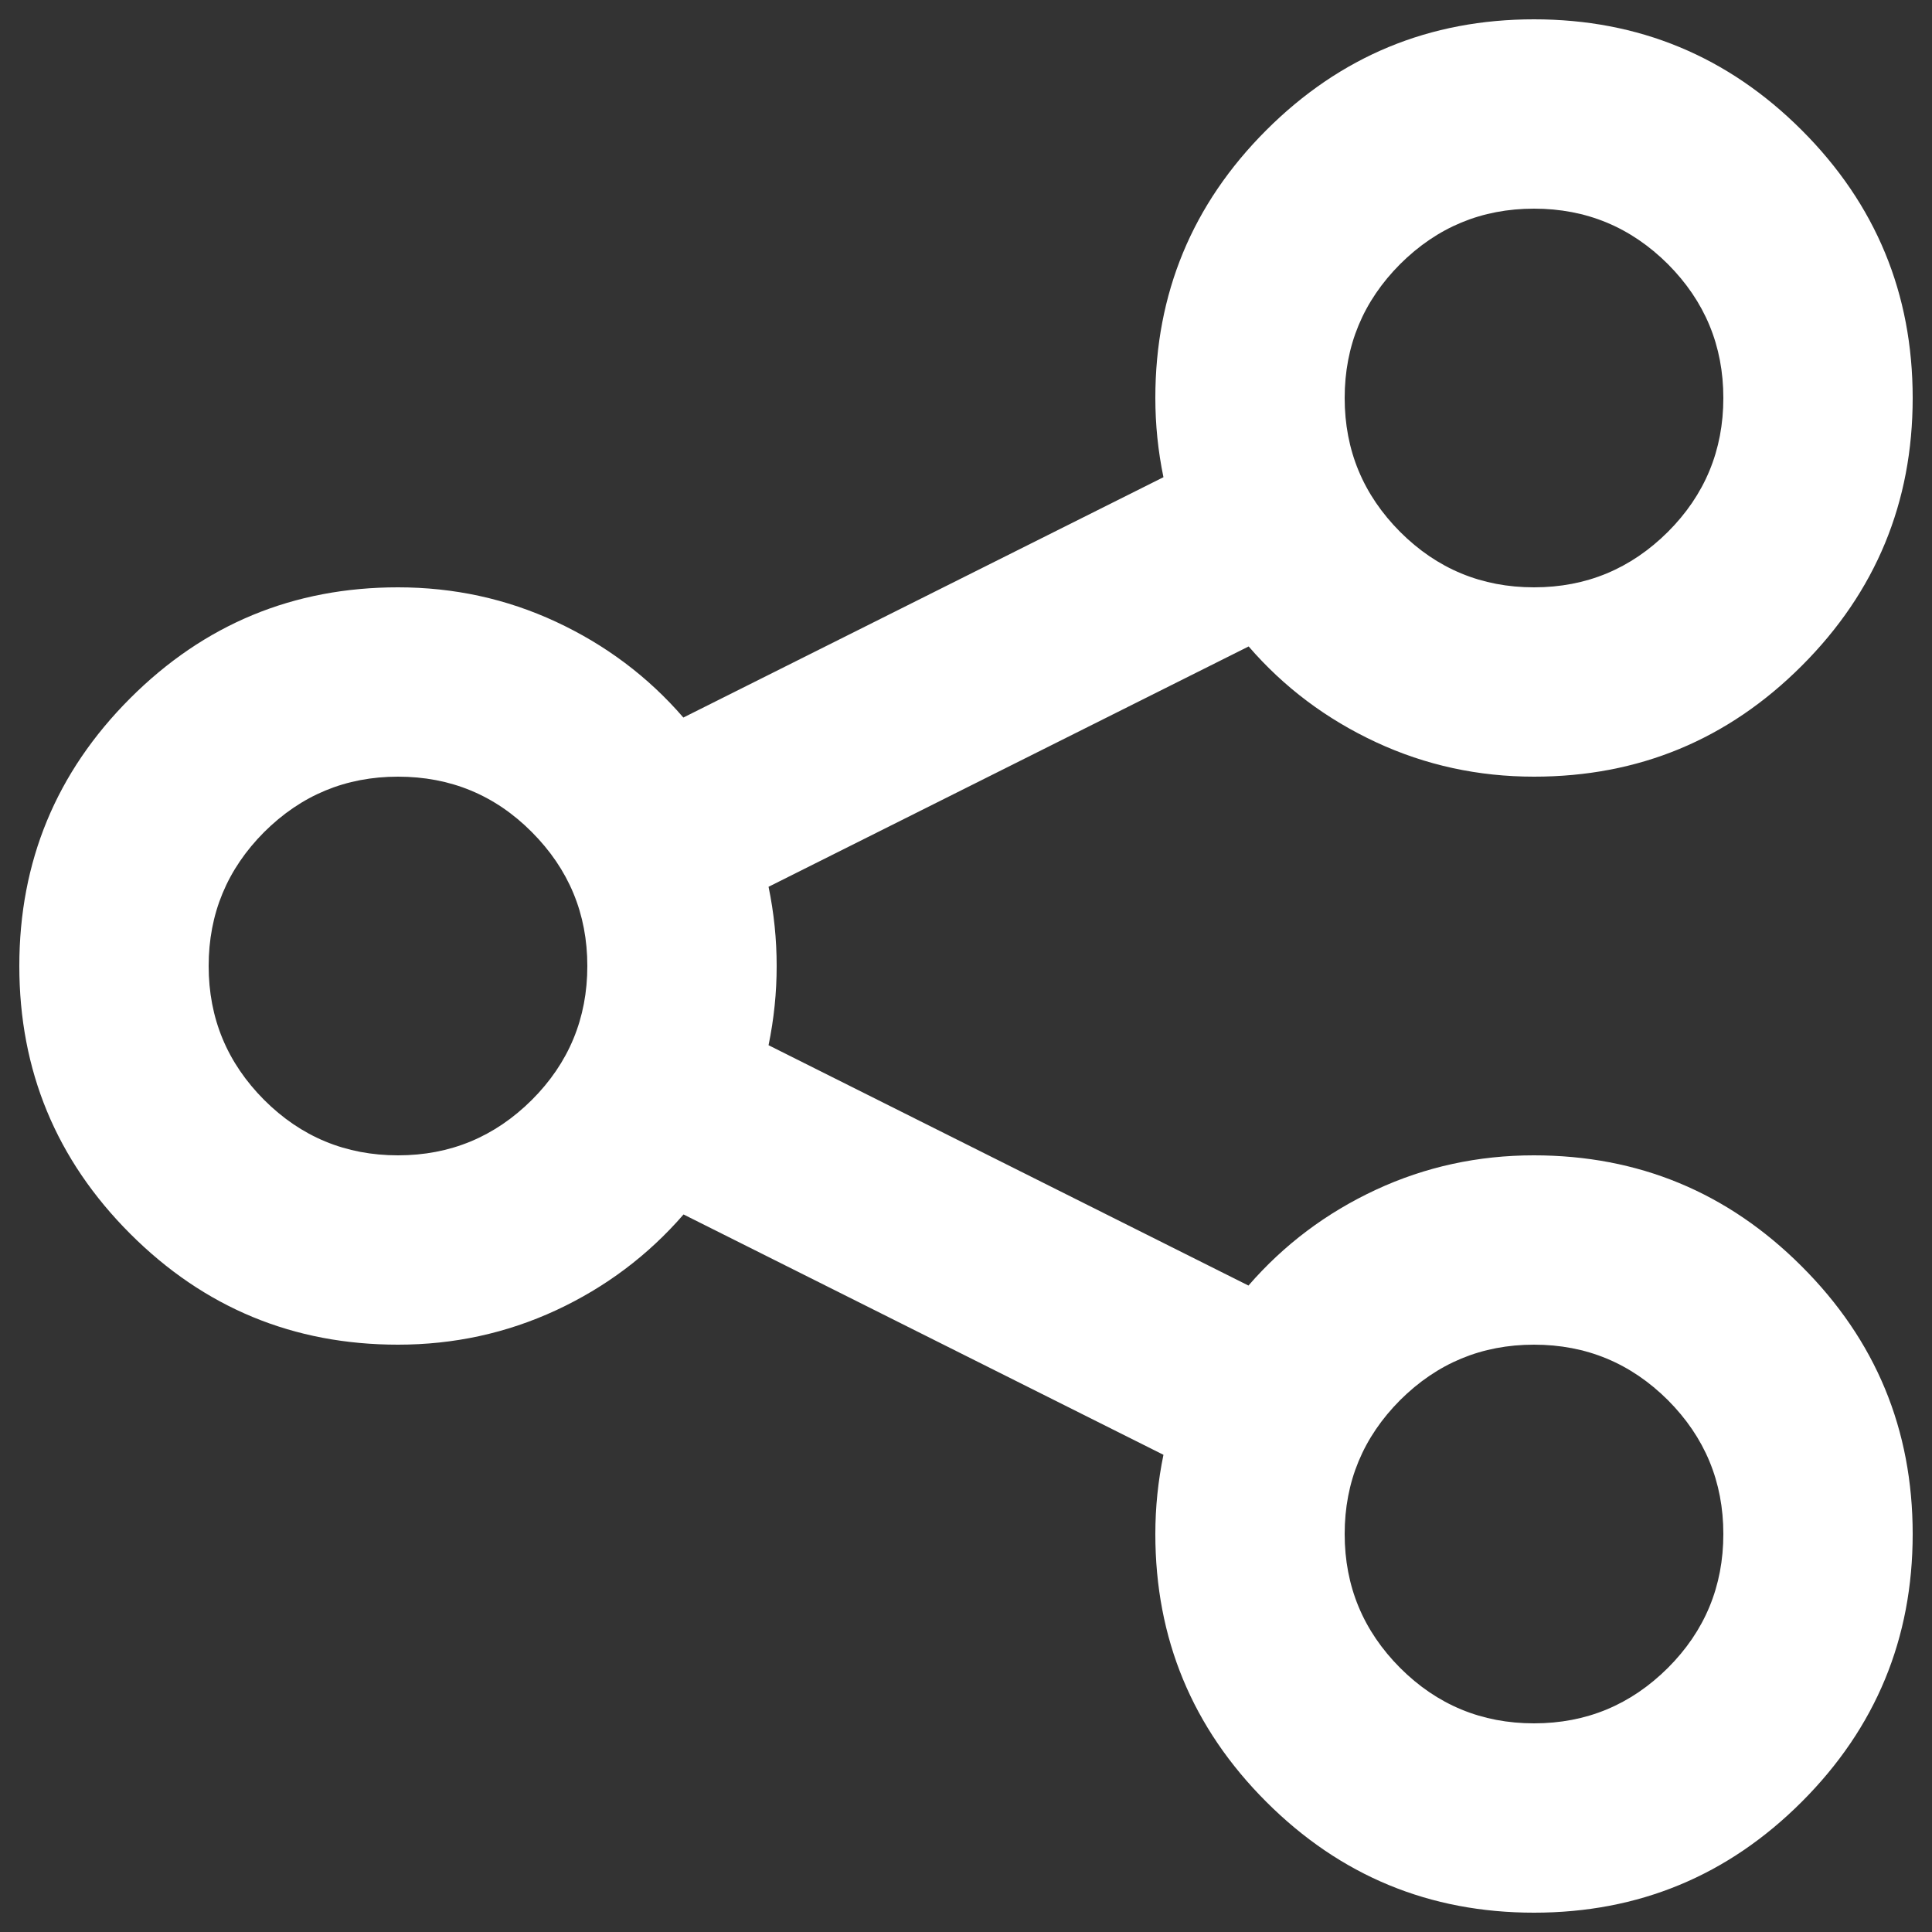 <?xml version="1.0" encoding="utf-8"?>
<!-- Svg Vector Icons : http://www.onlinewebfonts.com/icon -->
<!DOCTYPE svg PUBLIC "-//W3C//DTD SVG 1.1//EN" "http://www.w3.org/Graphics/SVG/1.1/DTD/svg11.dtd">
<svg version="1.1" xmlns="http://www.w3.org/2000/svg" xmlns:xlink="http://www.w3.org/1999/xlink" x="0px" y="0px" viewBox="0 0 1000 1000" enable-background="new 0 0 1000 1000" xml:space="preserve">
<rect x="0" y="0" width="1000" height="1000" fill="#333333" stroke="none"/>
<g><g><path fill="white" d="M794,10c54.1,0,100.3,19.1,138.6,57.4S990,151.9,990,206c0,54.1-19.1,100.3-57.4,138.6C894.3,382.9,848.1,402,794,402c-28.8,0-56.1-5.9-81.7-17.8c-25.6-11.9-47.7-28.4-66-49.6L397.8,459c2.8,13.5,4.2,27.2,4.2,41s-1.4,27.4-4.2,41l248.4,124.4c18.4-21.2,40.4-37.7,66-49.6c25.6-11.9,52.9-17.8,81.7-17.8c54.1,0,100.3,19.1,138.6,57.4C970.9,693.7,990,739.9,990,794c0,54.1-19.1,100.3-57.4,138.6S848.1,990,794,990c-54.1,0-100.3-19.1-138.6-57.4C617.1,894.3,598,848.1,598,794c0-13.8,1.4-27.4,4.2-41L353.8,628.6c-18.4,21.2-40.4,37.7-66,49.6C262.1,690.1,234.8,696,206,696c-54.1,0-100.3-19.1-138.6-57.4C29.1,600.3,10,554.1,10,500c0-54.1,19.1-100.3,57.4-138.6C105.7,323.1,151.9,304,206,304c28.8,0,56.1,5.9,81.7,17.8c25.6,11.9,47.7,28.4,66,49.6L602.2,247c-2.8-13.5-4.2-27.2-4.2-41c0-54.1,19.1-100.3,57.4-138.6C693.7,29.1,739.9,10,794,10z M206,402c-27.1,0-50.1,9.6-69.3,28.7C117.6,449.9,108,472.9,108,500c0,27.1,9.6,50.1,28.7,69.3c19.1,19.1,42.2,28.7,69.3,28.7c27.1,0,50.1-9.6,69.3-28.7c19.1-19.1,28.7-42.2,28.7-69.3c0-27.1-9.6-50.1-28.7-69.3S233.1,402,206,402z M794,696c-27.1,0-50.1,9.6-69.3,28.7C705.6,743.9,696,766.9,696,794c0,27.1,9.6,50.1,28.7,69.3c19.1,19.1,42.2,28.7,69.3,28.7c27.1,0,50.1-9.6,69.3-28.7c19.1-19.1,28.7-42.2,28.7-69.3c0-27.1-9.6-50.1-28.7-69.3C844.1,705.6,821.1,696,794,696z M794,108c-27.1,0-50.1,9.6-69.3,28.7C705.6,155.9,696,178.9,696,206c0,27.1,9.6,50.1,28.7,69.3c19.1,19.1,42.2,28.7,69.3,28.7c27.1,0,50.1-9.6,69.3-28.7c19.1-19.1,28.7-42.2,28.7-69.3c0-27.1-9.6-50.1-28.7-69.3C844.1,117.6,821.1,108,794,108z"/></g></g>
</svg>
